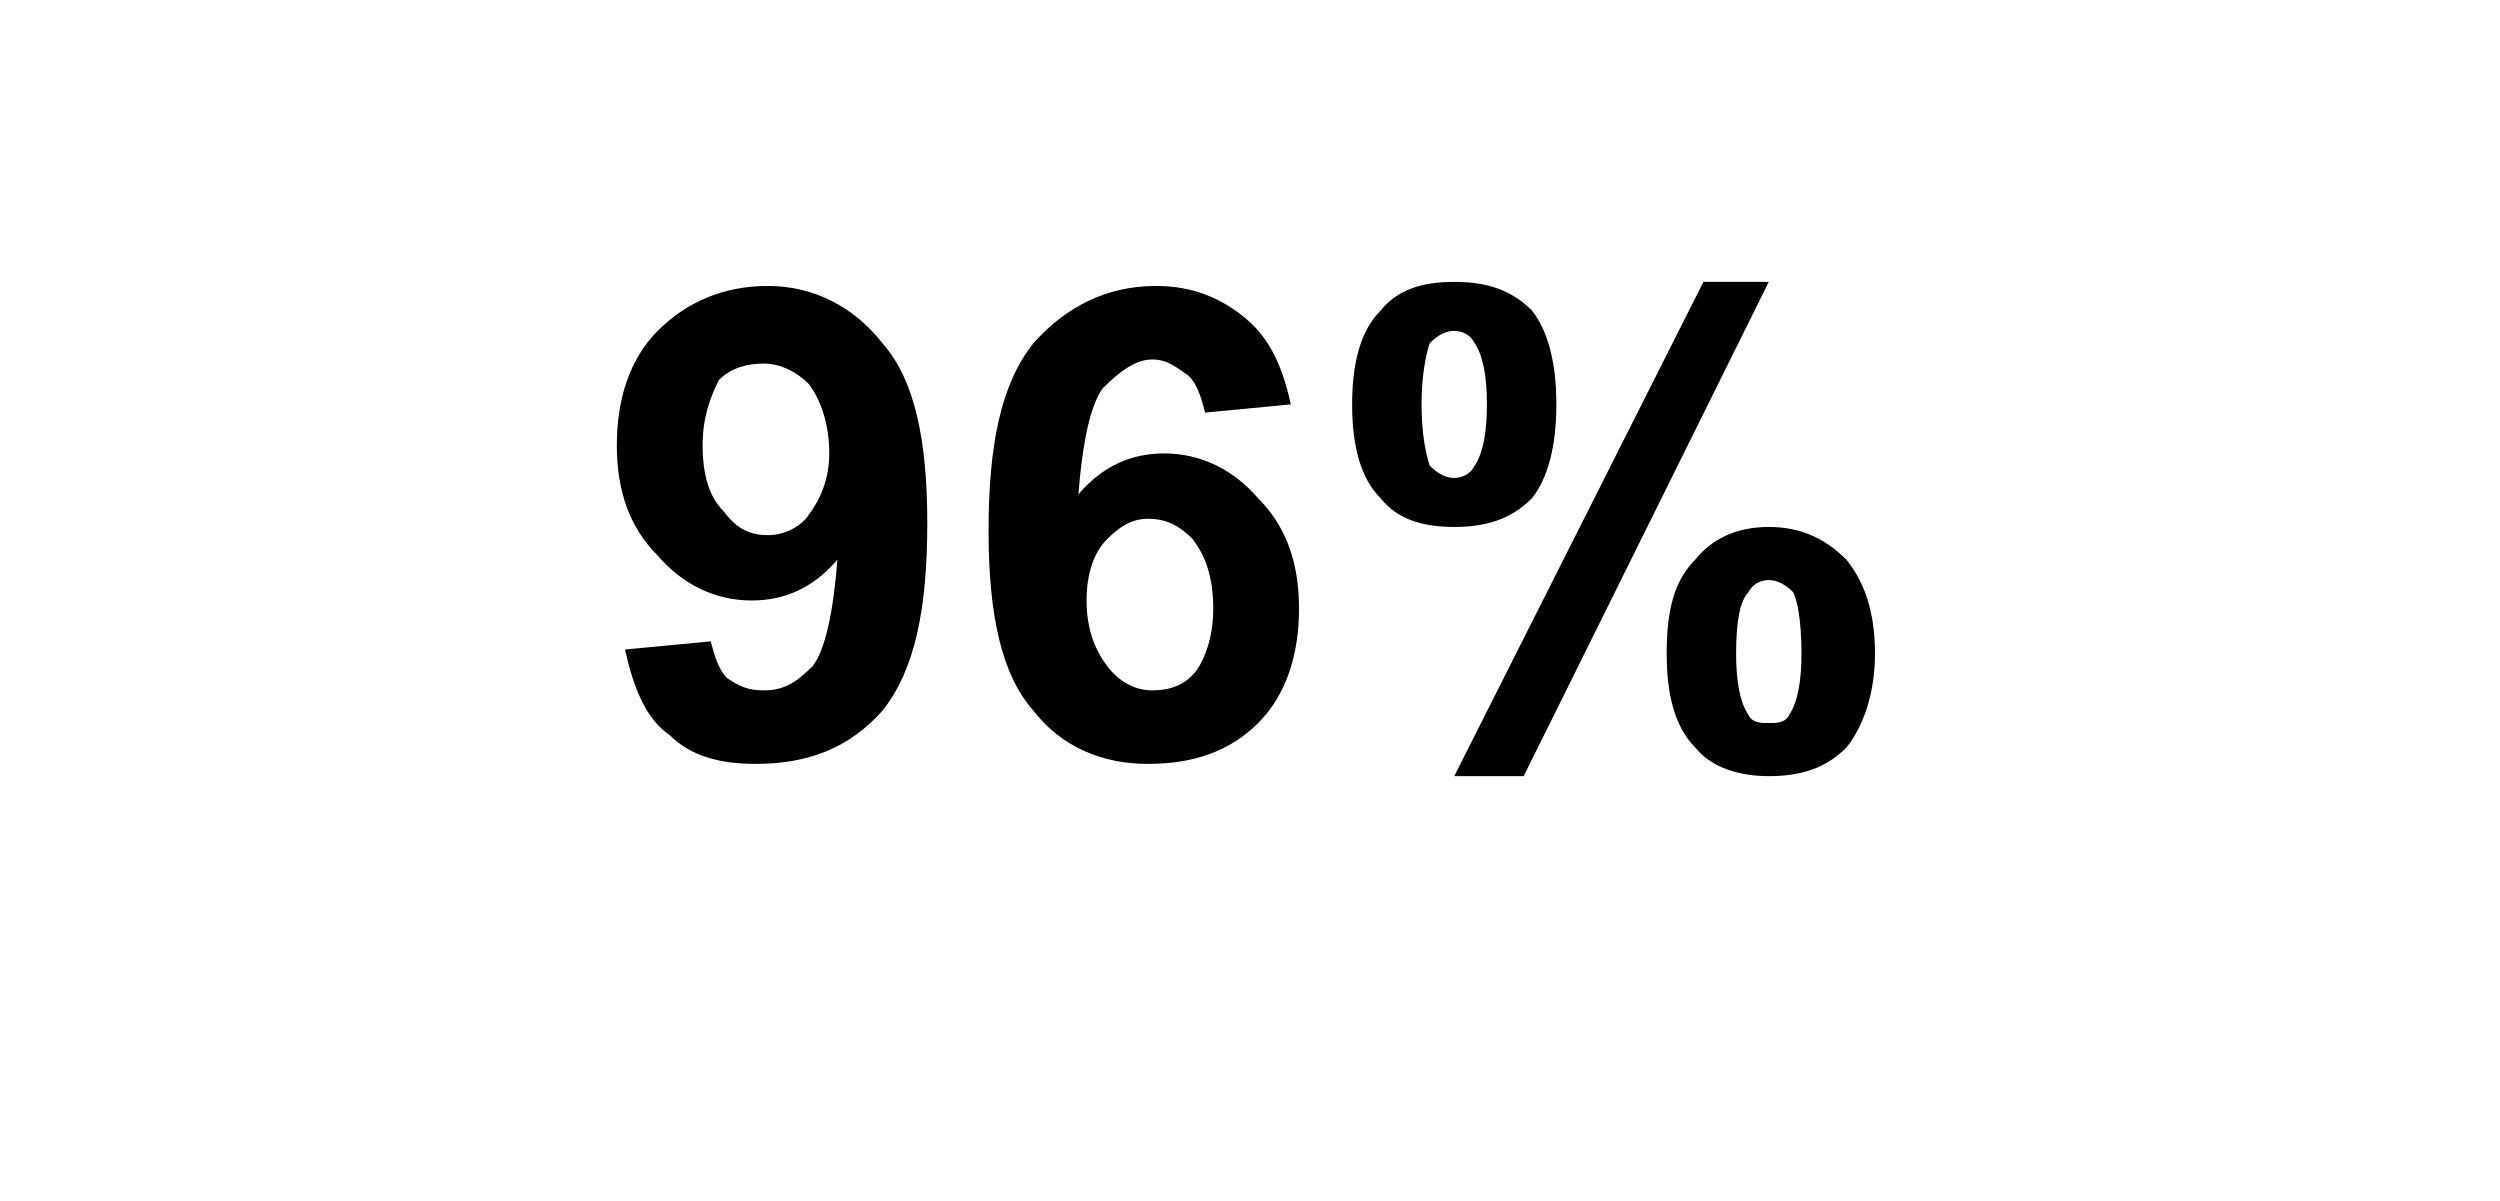 <?xml version="1.0" standalone="no"?><!DOCTYPE svg PUBLIC "-//W3C//DTD SVG 1.1//EN" "http://www.w3.org/Graphics/SVG/1.1/DTD/svg11.dtd"><svg xmlns="http://www.w3.org/2000/svg" version="1.1" width="61.2px" height="29.4px" viewBox="0 -1 61.2 29.4" style="top:-1px">  <desc>96%</desc>  <defs/>  <g id="Polygon6582">    <path d="M 15.3 14.9 C 15.3 14.9 17.4 14.7 17.4 14.7 C 17.5 15.1 17.6 15.4 17.8 15.6 C 18.1 15.8 18.3 15.9 18.7 15.9 C 19.2 15.9 19.5 15.7 19.9 15.3 C 20.2 14.9 20.4 14 20.5 12.7 C 19.9 13.4 19.2 13.7 18.4 13.7 C 17.5 13.7 16.7 13.3 16.1 12.6 C 15.4 11.9 15.1 11 15.1 9.9 C 15.1 8.8 15.4 7.8 16.1 7.1 C 16.8 6.4 17.7 6 18.8 6 C 19.9 6 20.9 6.5 21.6 7.4 C 22.4 8.3 22.7 9.8 22.7 11.8 C 22.7 13.9 22.4 15.4 21.6 16.4 C 20.8 17.3 19.8 17.7 18.5 17.7 C 17.6 17.7 16.9 17.5 16.4 17 C 15.8 16.6 15.5 15.8 15.3 14.9 Z M 20.3 10.1 C 20.3 9.4 20.1 8.8 19.8 8.4 C 19.5 8.1 19.1 7.9 18.7 7.9 C 18.3 7.9 17.9 8 17.6 8.3 C 17.4 8.7 17.2 9.2 17.2 9.9 C 17.2 10.7 17.4 11.2 17.7 11.5 C 18 11.9 18.3 12.1 18.8 12.1 C 19.2 12.1 19.6 11.9 19.8 11.6 C 20.1 11.2 20.3 10.7 20.3 10.1 Z M 31.6 8.9 C 31.6 8.9 29.5 9.1 29.5 9.1 C 29.4 8.7 29.3 8.4 29.1 8.2 C 28.8 8 28.6 7.8 28.2 7.8 C 27.8 7.8 27.4 8.1 27 8.5 C 26.7 8.9 26.5 9.8 26.4 11.1 C 27 10.4 27.7 10.1 28.5 10.1 C 29.4 10.1 30.2 10.5 30.8 11.2 C 31.5 11.9 31.8 12.8 31.8 13.9 C 31.8 15 31.5 16 30.8 16.7 C 30.1 17.4 29.2 17.7 28.1 17.7 C 27 17.7 26 17.3 25.3 16.4 C 24.5 15.5 24.2 14 24.2 12 C 24.2 9.9 24.5 8.4 25.3 7.4 C 26.1 6.5 27.1 6 28.3 6 C 29.2 6 29.9 6.3 30.5 6.8 C 31.1 7.3 31.4 8 31.6 8.9 Z M 26.6 13.7 C 26.6 14.4 26.8 14.9 27.1 15.3 C 27.4 15.7 27.8 15.9 28.2 15.9 C 28.6 15.9 29 15.8 29.3 15.4 C 29.5 15.1 29.7 14.6 29.7 13.9 C 29.7 13.1 29.5 12.6 29.2 12.2 C 28.9 11.9 28.6 11.7 28.1 11.7 C 27.7 11.7 27.4 11.9 27.1 12.2 C 26.8 12.5 26.6 13 26.6 13.7 Z M 33.1 8.9 C 33.1 7.9 33.3 7.1 33.8 6.6 C 34.2 6.1 34.8 5.9 35.6 5.9 C 36.4 5.9 37 6.1 37.5 6.6 C 37.9 7.1 38.1 7.9 38.1 8.9 C 38.1 9.9 37.9 10.7 37.5 11.2 C 37 11.7 36.4 11.9 35.6 11.9 C 34.8 11.9 34.2 11.7 33.8 11.2 C 33.3 10.7 33.1 9.9 33.1 8.9 Z M 35 7.4 C 34.9 7.7 34.8 8.2 34.8 8.9 C 34.8 9.6 34.9 10.1 35 10.4 C 35.2 10.6 35.4 10.7 35.6 10.7 C 35.8 10.7 36 10.6 36.1 10.4 C 36.3 10.1 36.4 9.6 36.4 8.9 C 36.4 8.2 36.3 7.7 36.1 7.4 C 36 7.2 35.8 7.1 35.6 7.1 C 35.4 7.1 35.2 7.2 35 7.4 C 35 7.4 35 7.4 35 7.4 Z M 37.3 18 L 35.6 18 L 41.7 5.9 L 43.3 5.9 L 37.3 18 Z M 40.8 15 C 40.8 13.9 41 13.2 41.5 12.7 C 41.9 12.2 42.5 11.9 43.3 11.9 C 44.1 11.9 44.7 12.2 45.2 12.7 C 45.6 13.2 45.9 13.9 45.9 15 C 45.9 16 45.6 16.8 45.2 17.3 C 44.7 17.8 44.1 18 43.3 18 C 42.6 18 41.9 17.8 41.5 17.3 C 41 16.8 40.8 16 40.8 15 Z M 42.8 13.5 C 42.6 13.7 42.5 14.2 42.5 15 C 42.5 15.7 42.6 16.2 42.8 16.5 C 42.9 16.7 43.1 16.7 43.3 16.7 C 43.5 16.7 43.7 16.7 43.8 16.5 C 44 16.2 44.1 15.7 44.1 15 C 44.1 14.2 44 13.7 43.9 13.5 C 43.7 13.3 43.5 13.2 43.3 13.2 C 43.1 13.2 42.9 13.3 42.8 13.5 C 42.8 13.5 42.8 13.5 42.8 13.5 Z " stroke="none" fill="#000"/>  </g></svg>